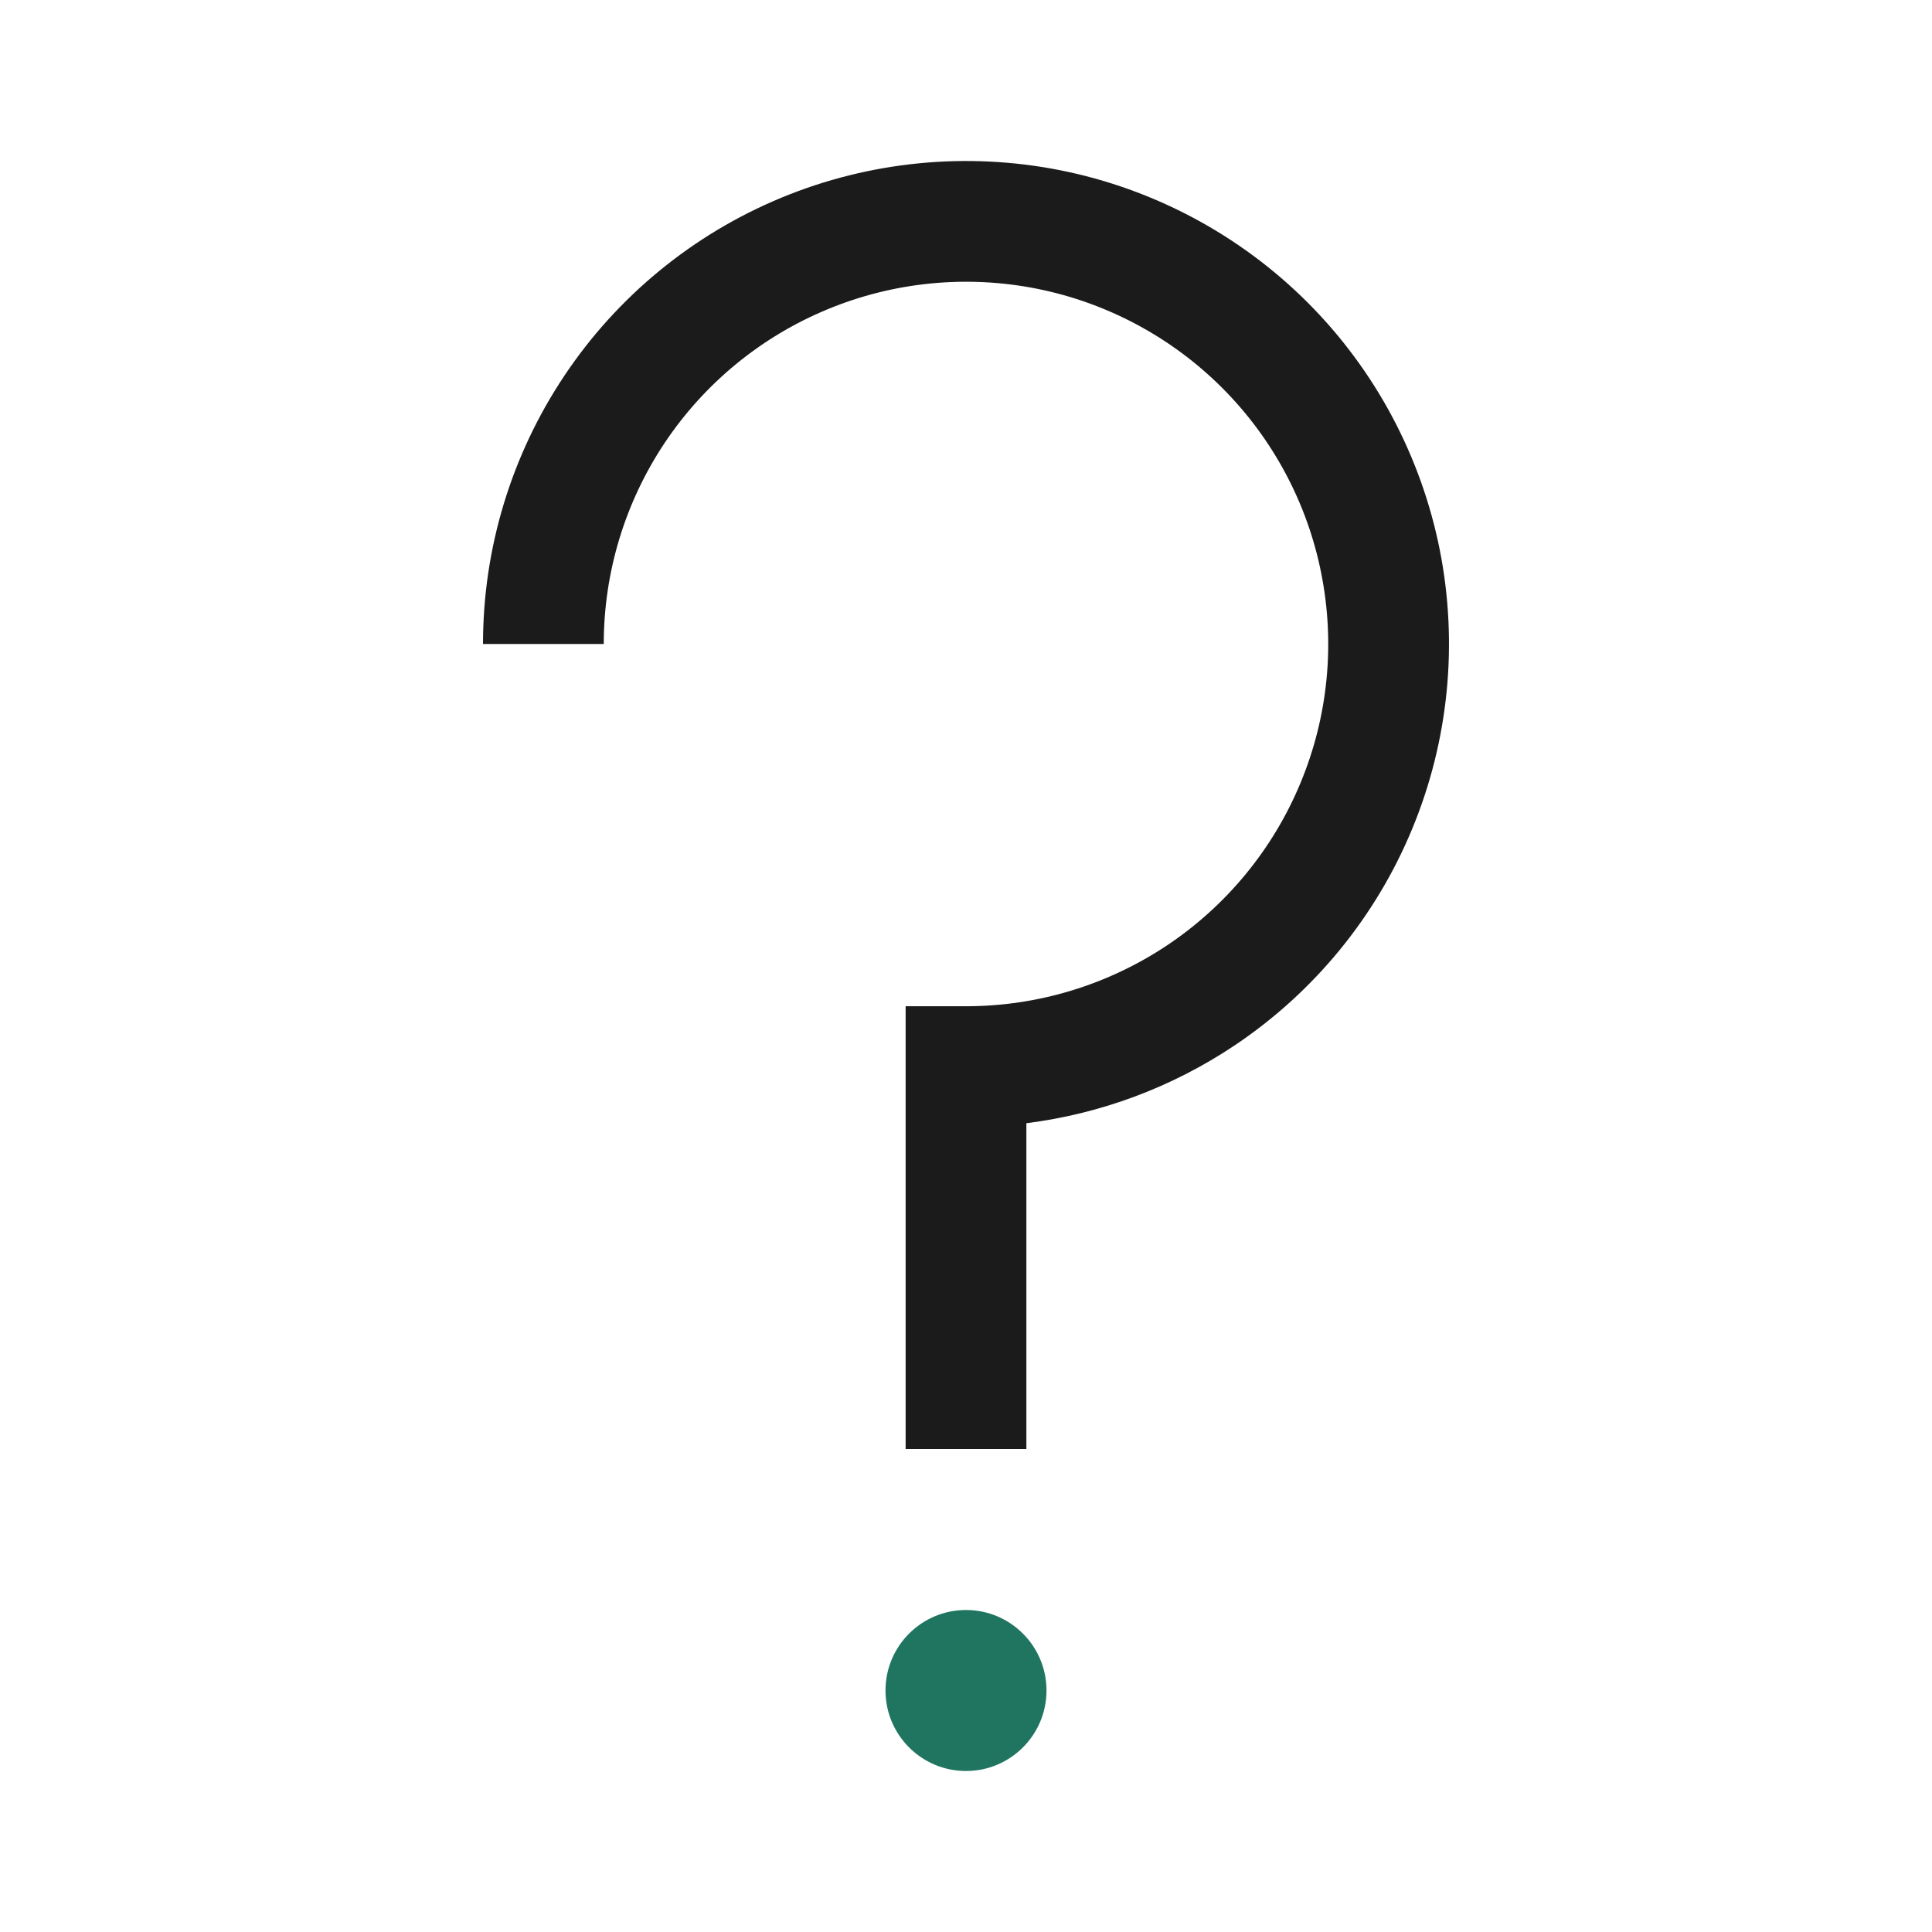 <svg width="24" height="24" viewBox="0 0 24 24" fill="none" xmlns="http://www.w3.org/2000/svg">
<path d="M13 21C13 21.552 12.552 22 12 22C11.448 22 11 21.552 11 21C11 20.448 11.448 20 12 20C12.552 20 13 20.448 13 21Z" fill="#1F7560"/>
<path d="M12 12.5C12.89 12.5 13.76 12.236 14.5 11.742C15.24 11.247 15.817 10.544 16.157 9.722C16.498 8.9 16.587 7.995 16.413 7.122C16.24 6.249 15.811 5.447 15.182 4.818C14.553 4.189 13.751 3.76 12.878 3.586C12.005 3.413 11.1 3.502 10.278 3.843C9.456 4.183 8.753 4.76 8.258 5.5C7.764 6.24 7.5 7.11 7.5 8H6C6 6.813 6.352 5.653 7.011 4.667C7.67 3.68 8.608 2.911 9.704 2.457C10.8 2.003 12.007 1.884 13.171 2.115C14.334 2.347 15.403 2.918 16.243 3.757C17.082 4.596 17.653 5.666 17.885 6.829C18.116 7.993 17.997 9.2 17.543 10.296C17.089 11.393 16.32 12.329 15.333 12.989C14.556 13.508 13.671 13.837 12.75 13.953V18H11.25V12.5L12 12.5Z" fill="#1B1B1B"/>
</svg>
